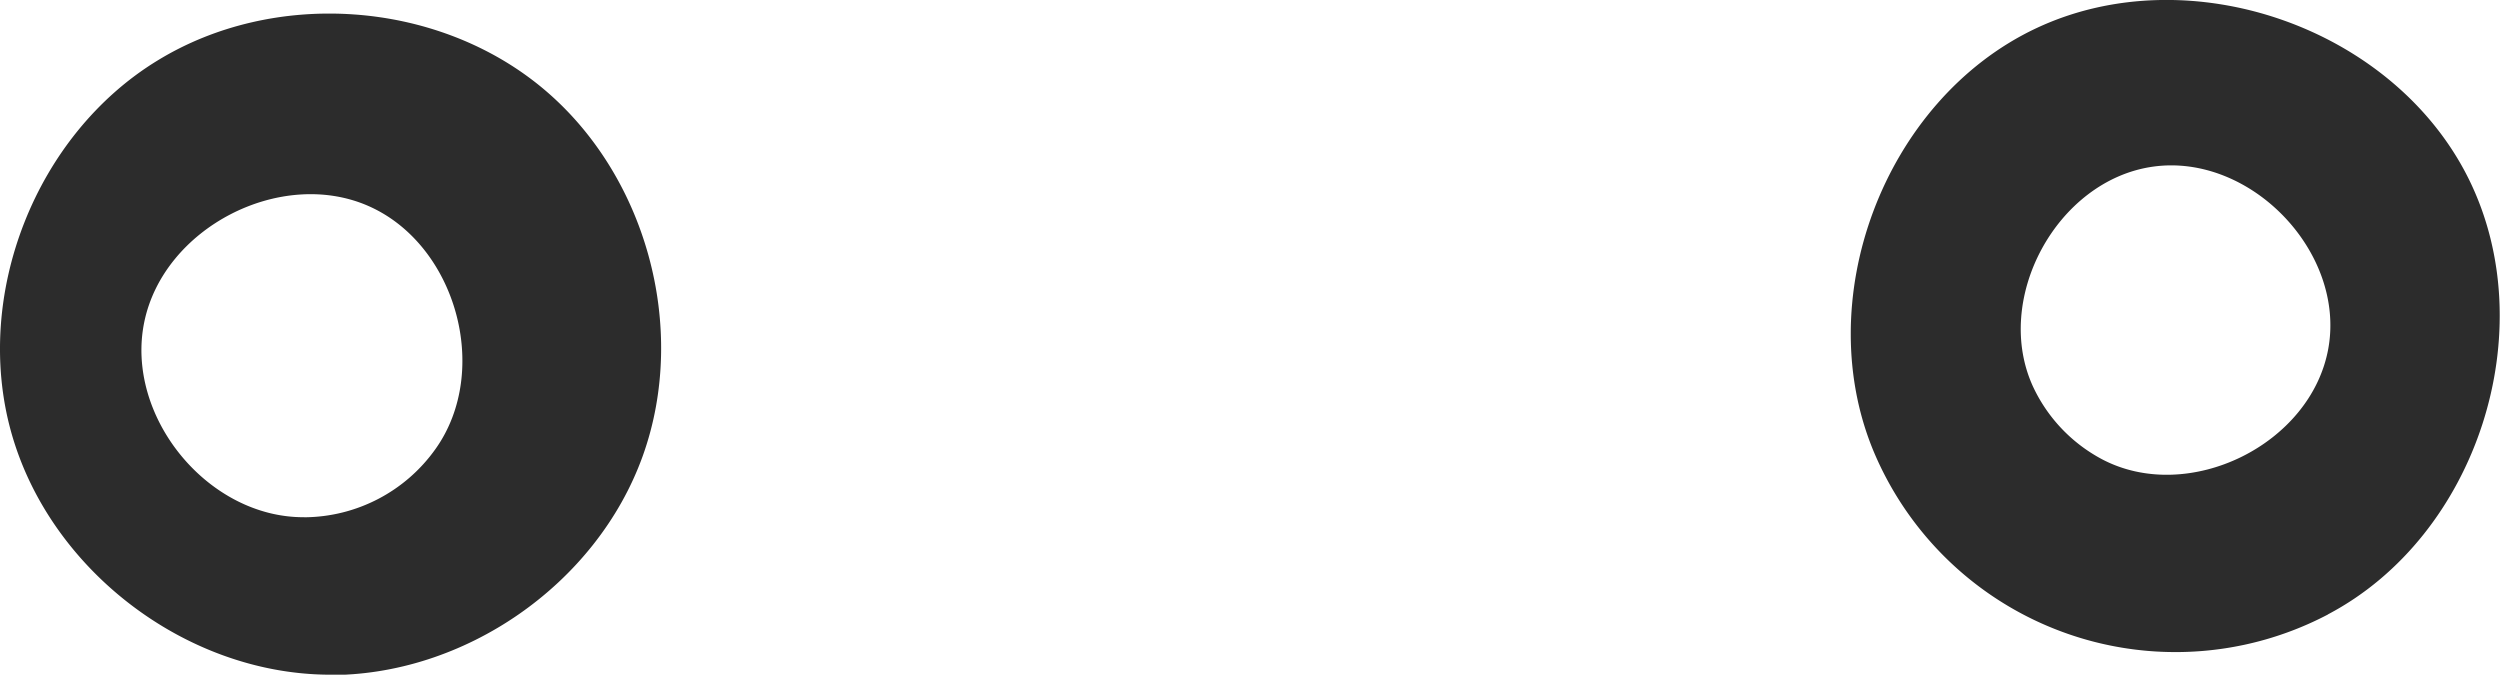 <svg id="Draw_Layer" data-name="Draw Layer" xmlns="http://www.w3.org/2000/svg" viewBox="0 0 370.4 99.96"><defs><style>.cls-1{fill:#2c2c2c;}</style></defs><title>Basic_Eyes</title><path class="cls-1" d="M1552.93,494.53a48.52,48.52,0,0,1-67-23.38c-10.09-22.91,1.16-52.88,23.83-63.5s52.89-.07,64,22.35,1.29,52.88-20.86,64.53Zm-43.58-33.46a23.36,23.36,0,0,0,10.08,10.47c12.82,6.76,31-2.16,33.54-16.44s-11.53-28.88-25.9-26.92-24,19.82-17.72,32.89Zm-252.82,42.39c-21.15-.21-41.25-15.66-46.89-36s3.67-44,21.71-55c17.23-10.55,41.05-8.94,56.71,3.83s22,35.78,15.16,54.79-26.49,32.62-46.69,32.43Zm-3.47-23.32A24,24,0,0,0,1272.54,470c8.26-11.63,3-30.33-10-36s-30.31,3.26-33.17,17.24,9.45,29,23.72,28.89Z" transform="translate(-1208 -403.5)"/></svg>